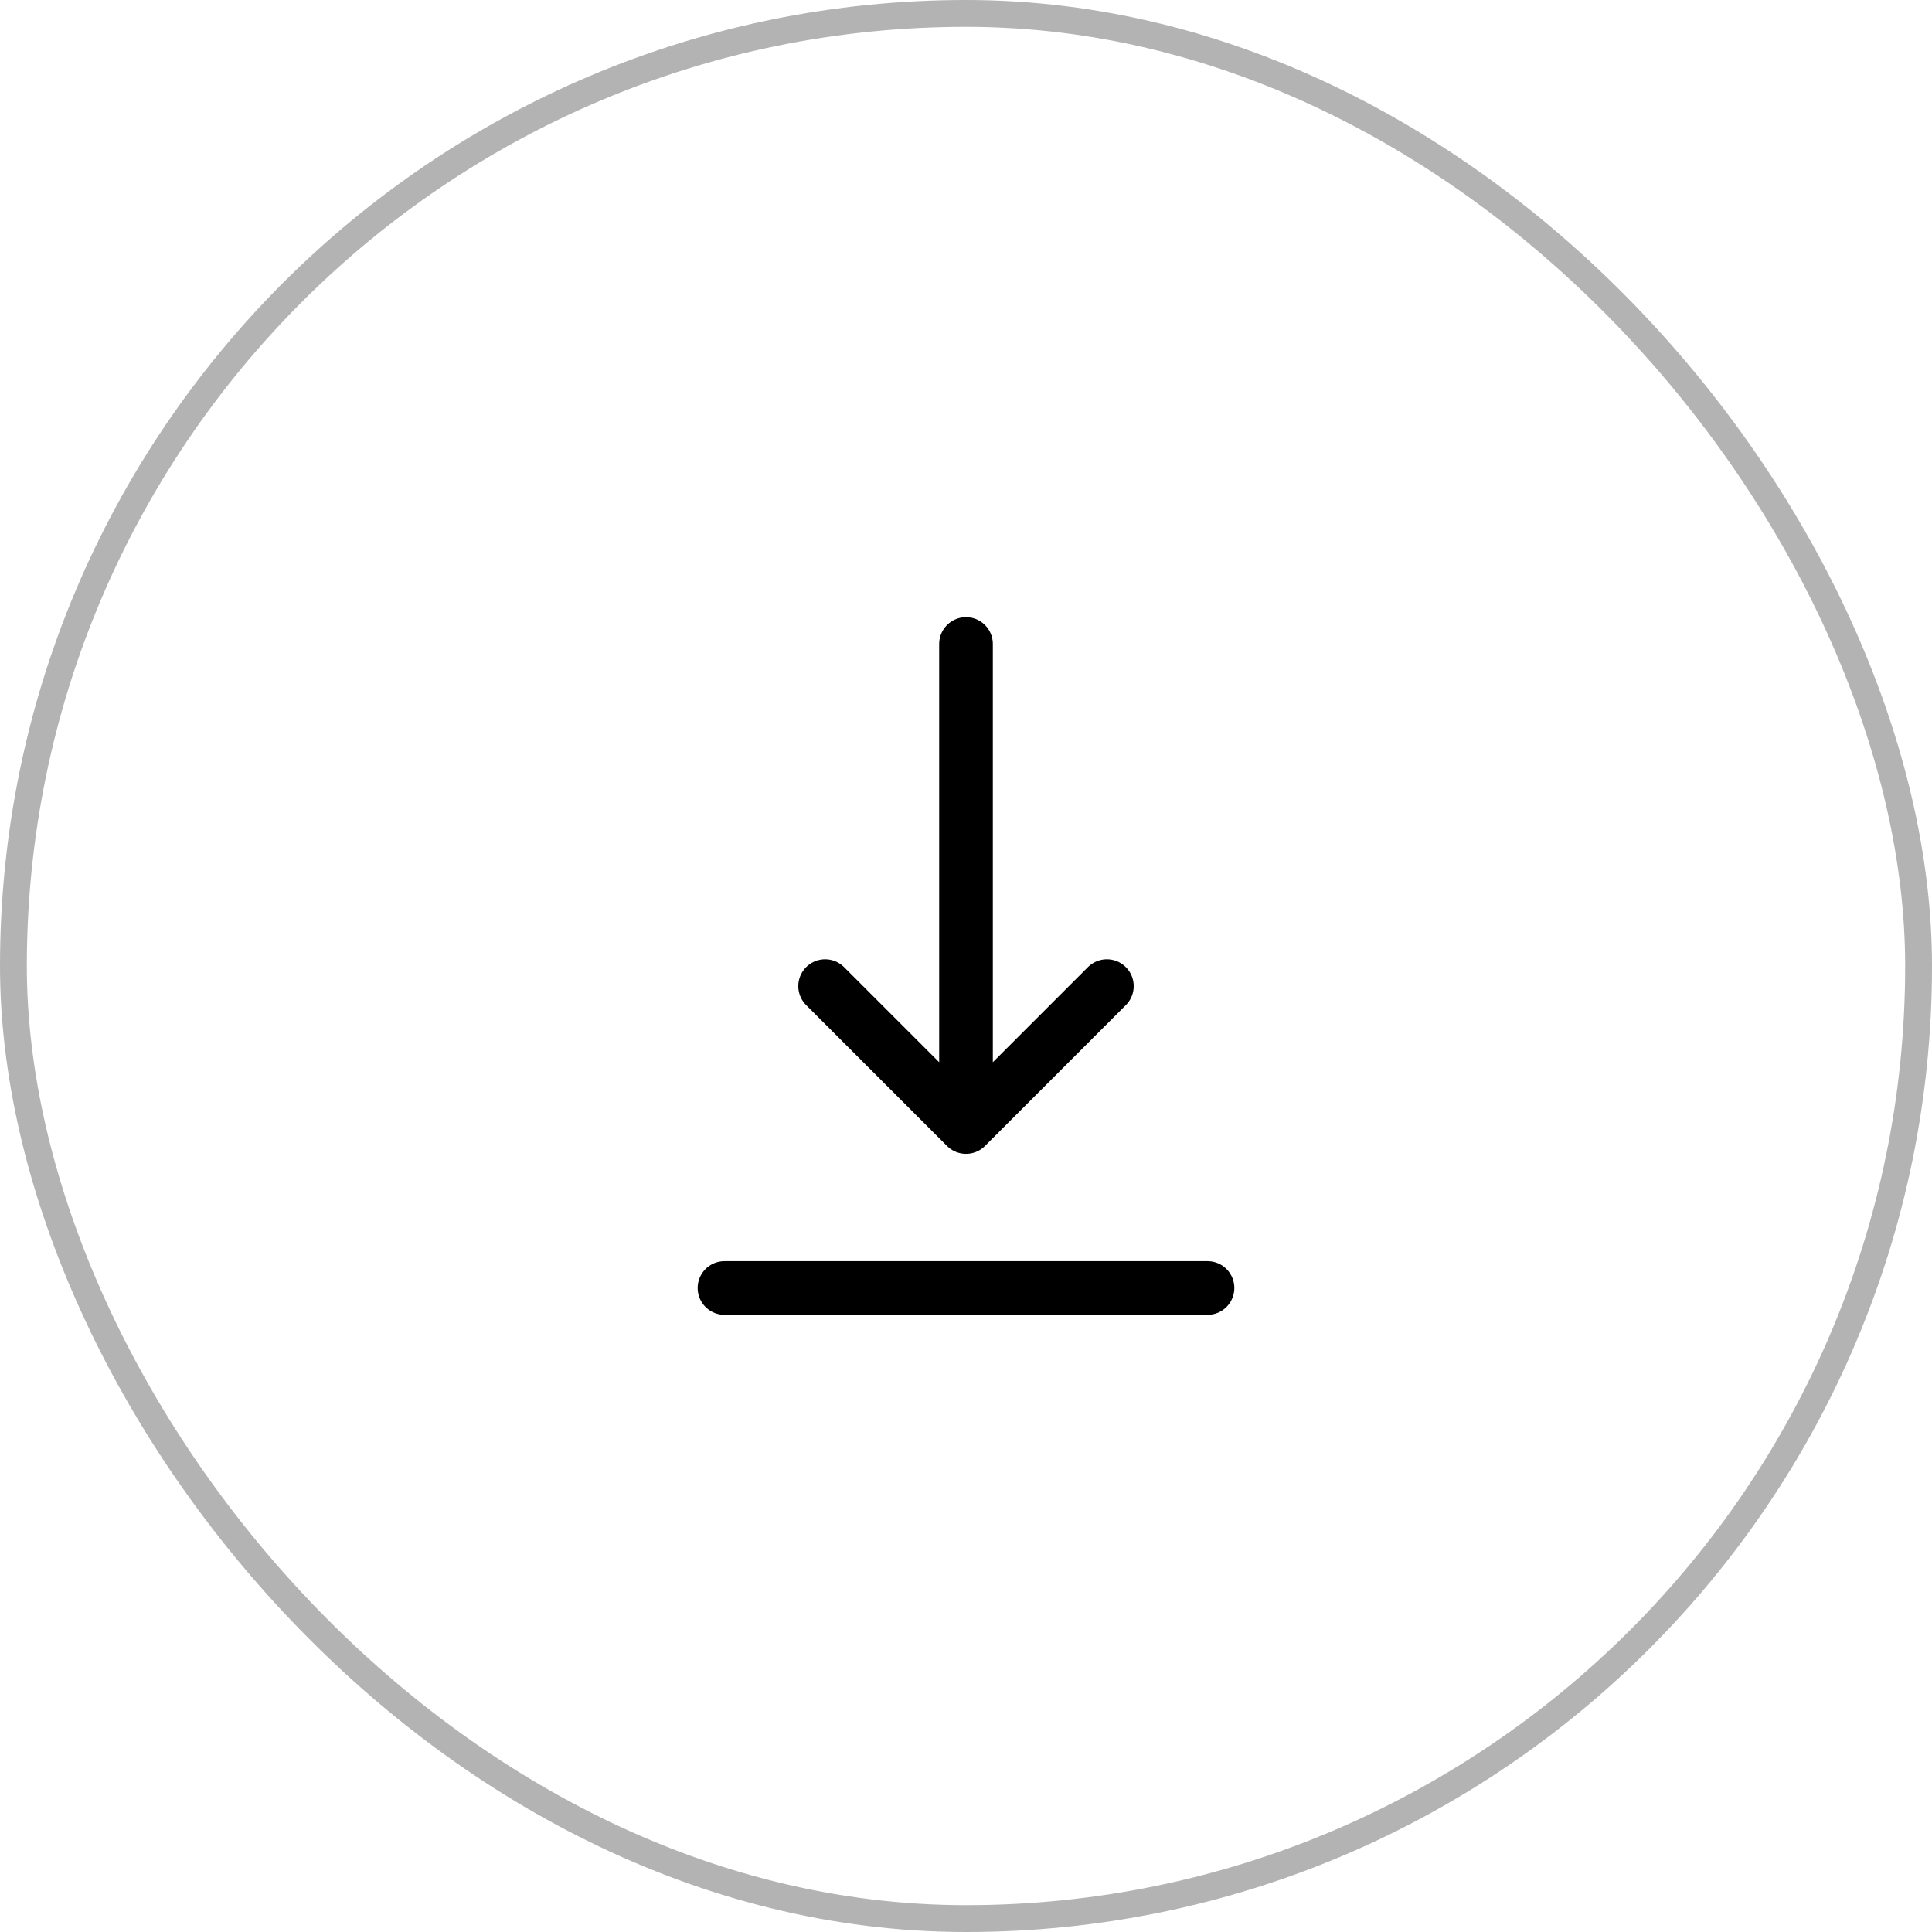 <svg width="36" height="36" viewBox="0 0 36 36" fill="none" xmlns="http://www.w3.org/2000/svg">
<rect x="0.25" y="0.25" width="35.5" height="35.5" rx="17.75" stroke="black" stroke-opacity="0.3" stroke-width="0.5"/>
<path d="M13.5 24H22.5M18 12V21M18 21L20.625 18.375M18 21L15.375 18.375" stroke="black" stroke-linecap="round" stroke-linejoin="round"/>
</svg>
